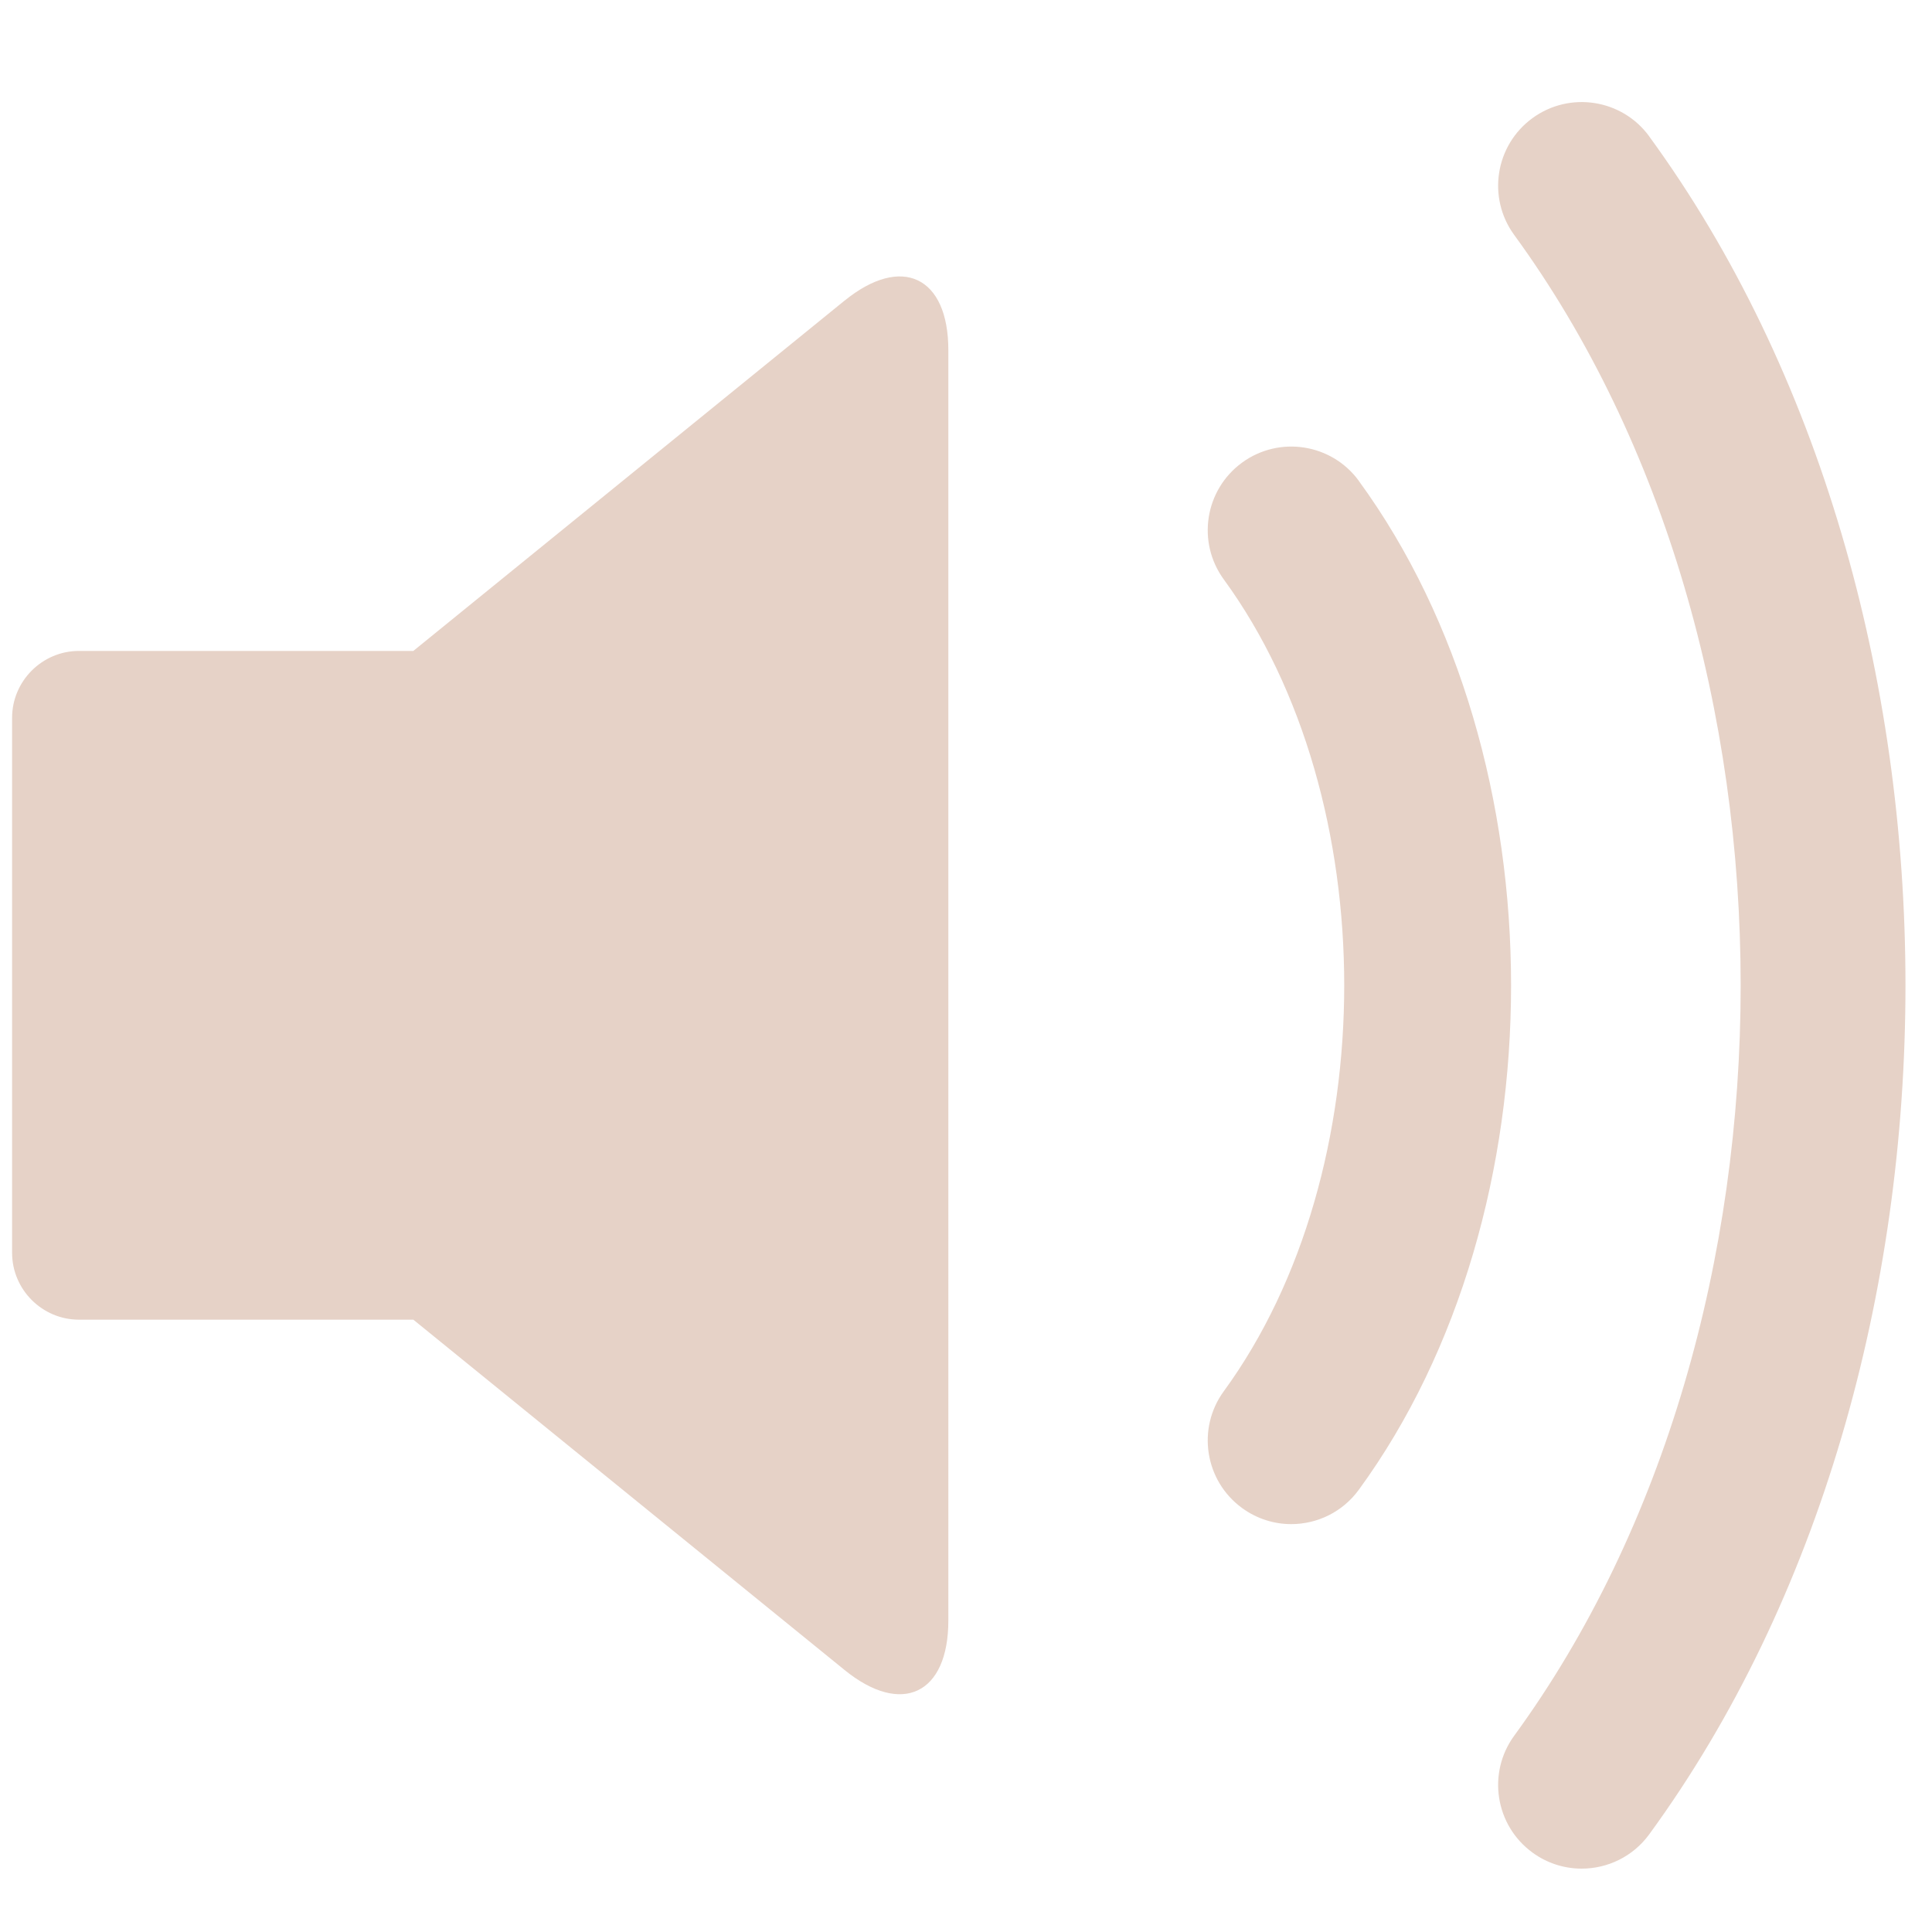 <?xml version="1.0" encoding="UTF-8"?><svg id="a" xmlns="http://www.w3.org/2000/svg" viewBox="0 0 50 50"><defs><style>.b{fill:#e6d2c7;}.c{fill:none;}</style></defs><path class="b" d="M21.857,7.78l-11.16,9.066H2.044c-.952,0-1.731,.779-1.731,1.731v13.845c0,.952,.779,1.731,1.731,1.731H10.697l11.16,9.066c1.477,1.201,2.686,.626,2.686-1.279V9.06c0-1.904-1.208-2.479-2.686-1.279ZM42.682,3.529c-.704-.965-2.059-1.175-3.022-.472-.965,.704-1.177,2.058-.473,3.023,7.815,10.709,7.815,28.133,0,38.841-.704,.965-.492,2.319,.473,3.023,.384,.281,.831,.416,1.273,.416,.668,0,1.326-.308,1.749-.888,8.842-12.114,8.842-31.826,0-43.941Zm-7.515,8.916c-.704-.965-2.058-1.176-3.023-.472-.965,.705-1.176,2.058-.472,3.023,4.155,5.694,4.155,15.316,0,21.009-.704,.964-.493,2.318,.472,3.022,.384,.281,.831,.417,1.273,.417,.667,0,1.326-.308,1.749-.889,5.254-7.197,5.254-18.91,0-26.109Z"/><rect class="c" width="50" height="50"/></svg>